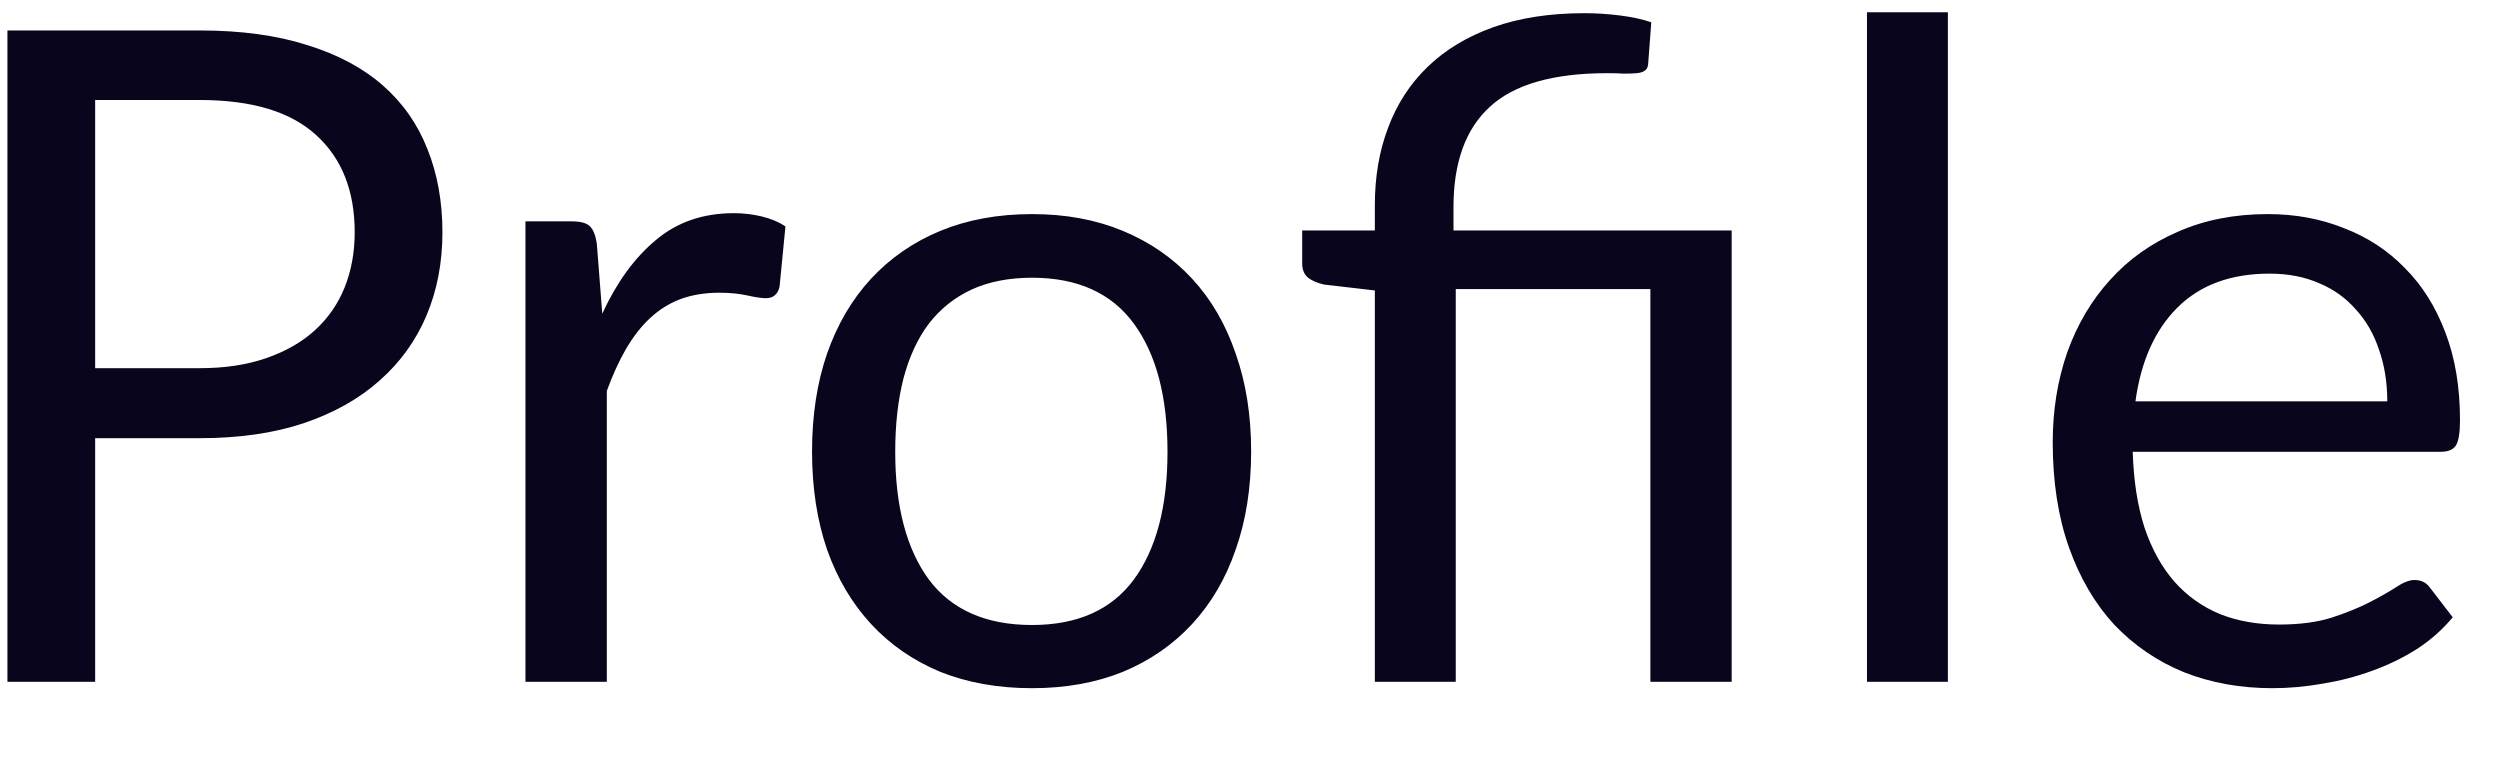 <svg width="33" height="10" viewBox="0 0 33 10" fill="none" xmlns="http://www.w3.org/2000/svg">
<path d="M2.636 4.86C2.968 4.86 3.26 4.816 3.512 4.728C3.768 4.64 3.982 4.518 4.154 4.362C4.33 4.202 4.462 4.012 4.55 3.792C4.638 3.572 4.682 3.33 4.682 3.066C4.682 2.518 4.512 2.09 4.172 1.782C3.836 1.474 3.324 1.32 2.636 1.32H1.256V4.86H2.636ZM2.636 0.402C3.18 0.402 3.652 0.466 4.052 0.594C4.456 0.718 4.79 0.896 5.054 1.128C5.318 1.36 5.514 1.64 5.642 1.968C5.774 2.296 5.84 2.662 5.84 3.066C5.84 3.466 5.77 3.832 5.63 4.164C5.49 4.496 5.284 4.782 5.012 5.022C4.744 5.262 4.41 5.45 4.01 5.586C3.614 5.718 3.156 5.784 2.636 5.784H1.256V9H0.098V0.402H2.636ZM7.95 4.14C8.142 3.724 8.378 3.4 8.658 3.168C8.938 2.932 9.28 2.814 9.684 2.814C9.812 2.814 9.934 2.828 10.05 2.856C10.17 2.884 10.276 2.928 10.368 2.988L10.29 3.786C10.266 3.886 10.206 3.936 10.11 3.936C10.054 3.936 9.972 3.924 9.864 3.9C9.756 3.876 9.634 3.864 9.498 3.864C9.306 3.864 9.134 3.892 8.982 3.948C8.834 4.004 8.7 4.088 8.58 4.2C8.464 4.308 8.358 4.444 8.262 4.608C8.17 4.768 8.086 4.952 8.01 5.16V9H6.936V2.922H7.548C7.664 2.922 7.744 2.944 7.788 2.988C7.832 3.032 7.862 3.108 7.878 3.216L7.95 4.14ZM13.623 2.826C14.067 2.826 14.467 2.9 14.823 3.048C15.179 3.196 15.483 3.406 15.735 3.678C15.987 3.95 16.179 4.28 16.311 4.668C16.447 5.052 16.515 5.482 16.515 5.958C16.515 6.438 16.447 6.87 16.311 7.254C16.179 7.638 15.987 7.966 15.735 8.238C15.483 8.51 15.179 8.72 14.823 8.868C14.467 9.012 14.067 9.084 13.623 9.084C13.175 9.084 12.771 9.012 12.411 8.868C12.055 8.72 11.751 8.51 11.499 8.238C11.247 7.966 11.053 7.638 10.917 7.254C10.785 6.87 10.719 6.438 10.719 5.958C10.719 5.482 10.785 5.052 10.917 4.668C11.053 4.28 11.247 3.95 11.499 3.678C11.751 3.406 12.055 3.196 12.411 3.048C12.771 2.9 13.175 2.826 13.623 2.826ZM13.623 8.25C14.223 8.25 14.671 8.05 14.967 7.65C15.263 7.246 15.411 6.684 15.411 5.964C15.411 5.24 15.263 4.676 14.967 4.272C14.671 3.868 14.223 3.666 13.623 3.666C13.319 3.666 13.053 3.718 12.825 3.822C12.601 3.926 12.413 4.076 12.261 4.272C12.113 4.468 12.001 4.71 11.925 4.998C11.853 5.282 11.817 5.604 11.817 5.964C11.817 6.684 11.965 7.246 12.261 7.65C12.561 8.05 13.015 8.25 13.623 8.25ZM18.148 9V3.834L17.477 3.756C17.389 3.736 17.319 3.706 17.267 3.666C17.215 3.622 17.189 3.56 17.189 3.48V3.042H18.148V2.706C18.148 2.334 18.206 1.994 18.323 1.686C18.439 1.374 18.613 1.106 18.845 0.882C19.076 0.658 19.364 0.484 19.709 0.36C20.056 0.236 20.459 0.174 20.915 0.174C21.067 0.174 21.223 0.184 21.383 0.204C21.543 0.224 21.68 0.254 21.797 0.294L21.755 0.852C21.75 0.892 21.735 0.92 21.706 0.936C21.683 0.952 21.648 0.962 21.605 0.966C21.561 0.97 21.505 0.972 21.436 0.972C21.372 0.968 21.299 0.966 21.215 0.966C20.503 0.966 19.986 1.114 19.666 1.41C19.346 1.702 19.186 2.144 19.186 2.736V3.042H22.858V9H21.785V3.816H19.216V9H18.148ZM25.712 0.162V9H24.644V0.162H25.712ZM31.512 5.298C31.512 5.05 31.476 4.824 31.404 4.62C31.336 4.412 31.234 4.234 31.098 4.086C30.966 3.934 30.804 3.818 30.612 3.738C30.42 3.654 30.202 3.612 29.958 3.612C29.446 3.612 29.04 3.762 28.74 4.062C28.444 4.358 28.26 4.77 28.188 5.298H31.512ZM32.376 8.148C32.244 8.308 32.086 8.448 31.902 8.568C31.718 8.684 31.52 8.78 31.308 8.856C31.1 8.932 30.884 8.988 30.66 9.024C30.436 9.064 30.214 9.084 29.994 9.084C29.574 9.084 29.186 9.014 28.83 8.874C28.478 8.73 28.172 8.522 27.912 8.25C27.656 7.974 27.456 7.634 27.312 7.23C27.168 6.826 27.096 6.362 27.096 5.838C27.096 5.414 27.16 5.018 27.288 4.65C27.42 4.282 27.608 3.964 27.852 3.696C28.096 3.424 28.394 3.212 28.746 3.06C29.098 2.904 29.494 2.826 29.934 2.826C30.298 2.826 30.634 2.888 30.942 3.012C31.254 3.132 31.522 3.308 31.746 3.54C31.974 3.768 32.152 4.052 32.28 4.392C32.408 4.728 32.472 5.112 32.472 5.544C32.472 5.712 32.454 5.824 32.418 5.88C32.382 5.936 32.314 5.964 32.214 5.964H28.152C28.164 6.348 28.216 6.682 28.308 6.966C28.404 7.25 28.536 7.488 28.704 7.68C28.872 7.868 29.072 8.01 29.304 8.106C29.536 8.198 29.796 8.244 30.084 8.244C30.352 8.244 30.582 8.214 30.774 8.154C30.97 8.09 31.138 8.022 31.278 7.95C31.418 7.878 31.534 7.812 31.626 7.752C31.722 7.688 31.804 7.656 31.872 7.656C31.96 7.656 32.028 7.69 32.076 7.758L32.376 8.148Z" fill="#09051C"/>
</svg>
